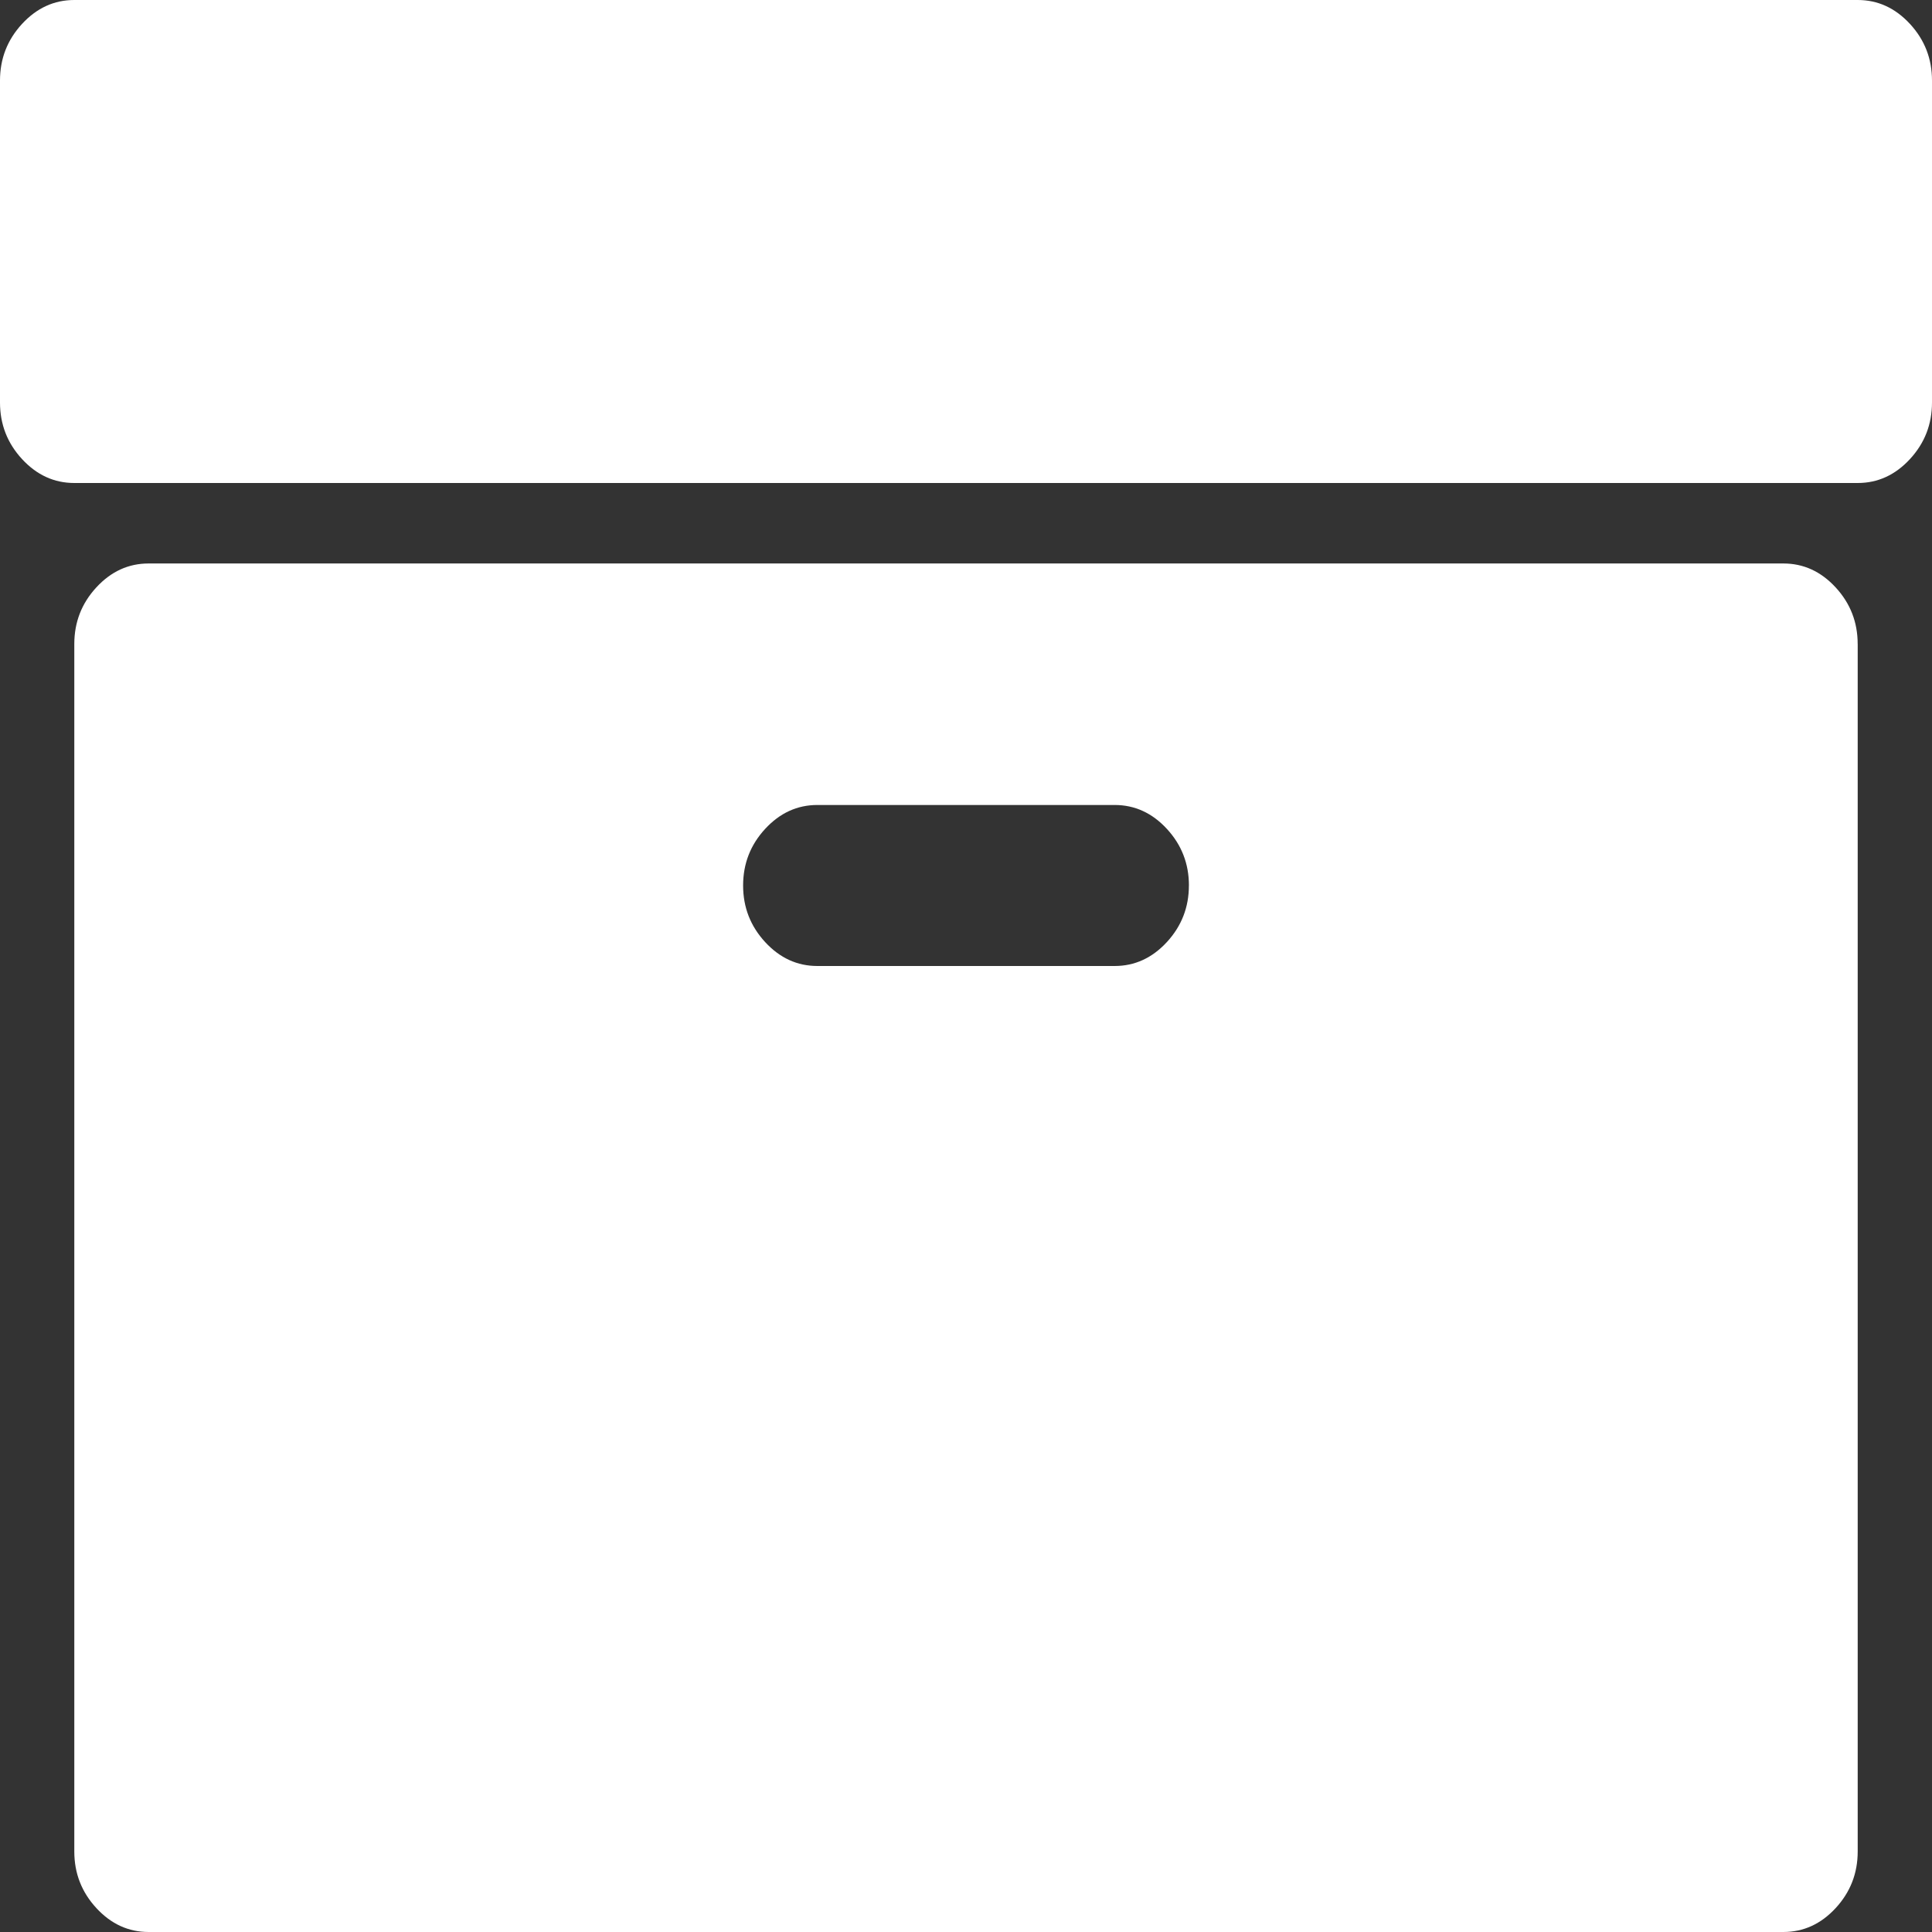 <?xml version="1.0" encoding="UTF-8" standalone="no"?>
<svg
   xmlns:dc="http://purl.org/dc/elements/1.1/"
   xmlns:cc="http://creativecommons.org/ns#"
   xmlns:rdf="http://www.w3.org/1999/02/22-rdf-syntax-ns#"
   xmlns:svg="http://www.w3.org/2000/svg"
   xmlns="http://www.w3.org/2000/svg"
   xmlns:sodipodi="http://sodipodi.sourceforge.net/DTD/sodipodi-0.dtd"
   xmlns:inkscape="http://www.inkscape.org/namespaces/inkscape"
   width="70"
   height="70"
   viewBox="0 0 70 70"
   id="svg2"
   version="1.1"
   inkscape:version="0.91 r13725"
   sodipodi:docname="inventario.svg">
  <rect x="0" y="0" width="70" height="70" fill="#333333" stroke="none"/>
  <defs
     id="defs8" />
  <sodipodi:namedview
     pagecolor="#ffffff"
     bordercolor="#666666"
     borderopacity="1"
     objecttolerance="10"
     gridtolerance="10"
     guidetolerance="10"
     inkscape:pageopacity="0"
     inkscape:pageshadow="2"
     inkscape:window-width="1280"
     inkscape:window-height="738"
     id="namedview6"
     showgrid="false"
     fit-margin-top="0"
     fit-margin-left="0"
     fit-margin-right="0"
     fit-margin-bottom="0"
     inkscape:zoom="0.11523438"
     inkscape:cx="832"
     inkscape:cy="768"
     inkscape:window-x="-8"
     inkscape:window-y="-8"
     inkscape:window-maximized="1"
     inkscape:current-layer="svg2" />
  <path
     d="m 43.077,32.083 q 0,-1.185 -0.799,-2.051 -0.799,-0.866 -1.893,-0.866 l -10.769,0 q -1.094,0 -1.893,0.866 -0.799,0.866 -0.799,2.051 0,1.185 0.799,2.051 Q 28.522,35 29.615,35 l 10.769,0 q 1.094,0 1.893,-0.866 0.799,-0.866 0.799,-2.051 z m 24.231,-8.75 0,43.75 q 0,1.185 -0.799,2.051 Q 65.709,70 64.615,70 L 5.385,70 Q 4.291,70 3.492,69.134 2.692,68.268 2.692,67.083 l 0,-43.75 q 0,-1.185 0.799,-2.051 0.799,-0.866 1.893,-0.866 l 59.231,0 q 1.094,0 1.893,0.866 0.799,0.866 0.799,2.051 z M 70,2.917 70,14.583 q 0,1.185 -0.799,2.051 Q 68.401,17.5 67.308,17.5 l -64.615,0 Q 1.599,17.5 0.799,16.634 0,15.768 0,14.583 L 0,2.917 Q 0,1.732 0.799,0.866 1.599,0 2.692,0 L 67.308,0 Q 68.401,0 69.201,0.866 70,1.732 70,2.917 Z"
     id="path4"
     style="fill:#ffffff;fill-opacity:1"
     inkscape:connector-curvature="0" />
</svg>
